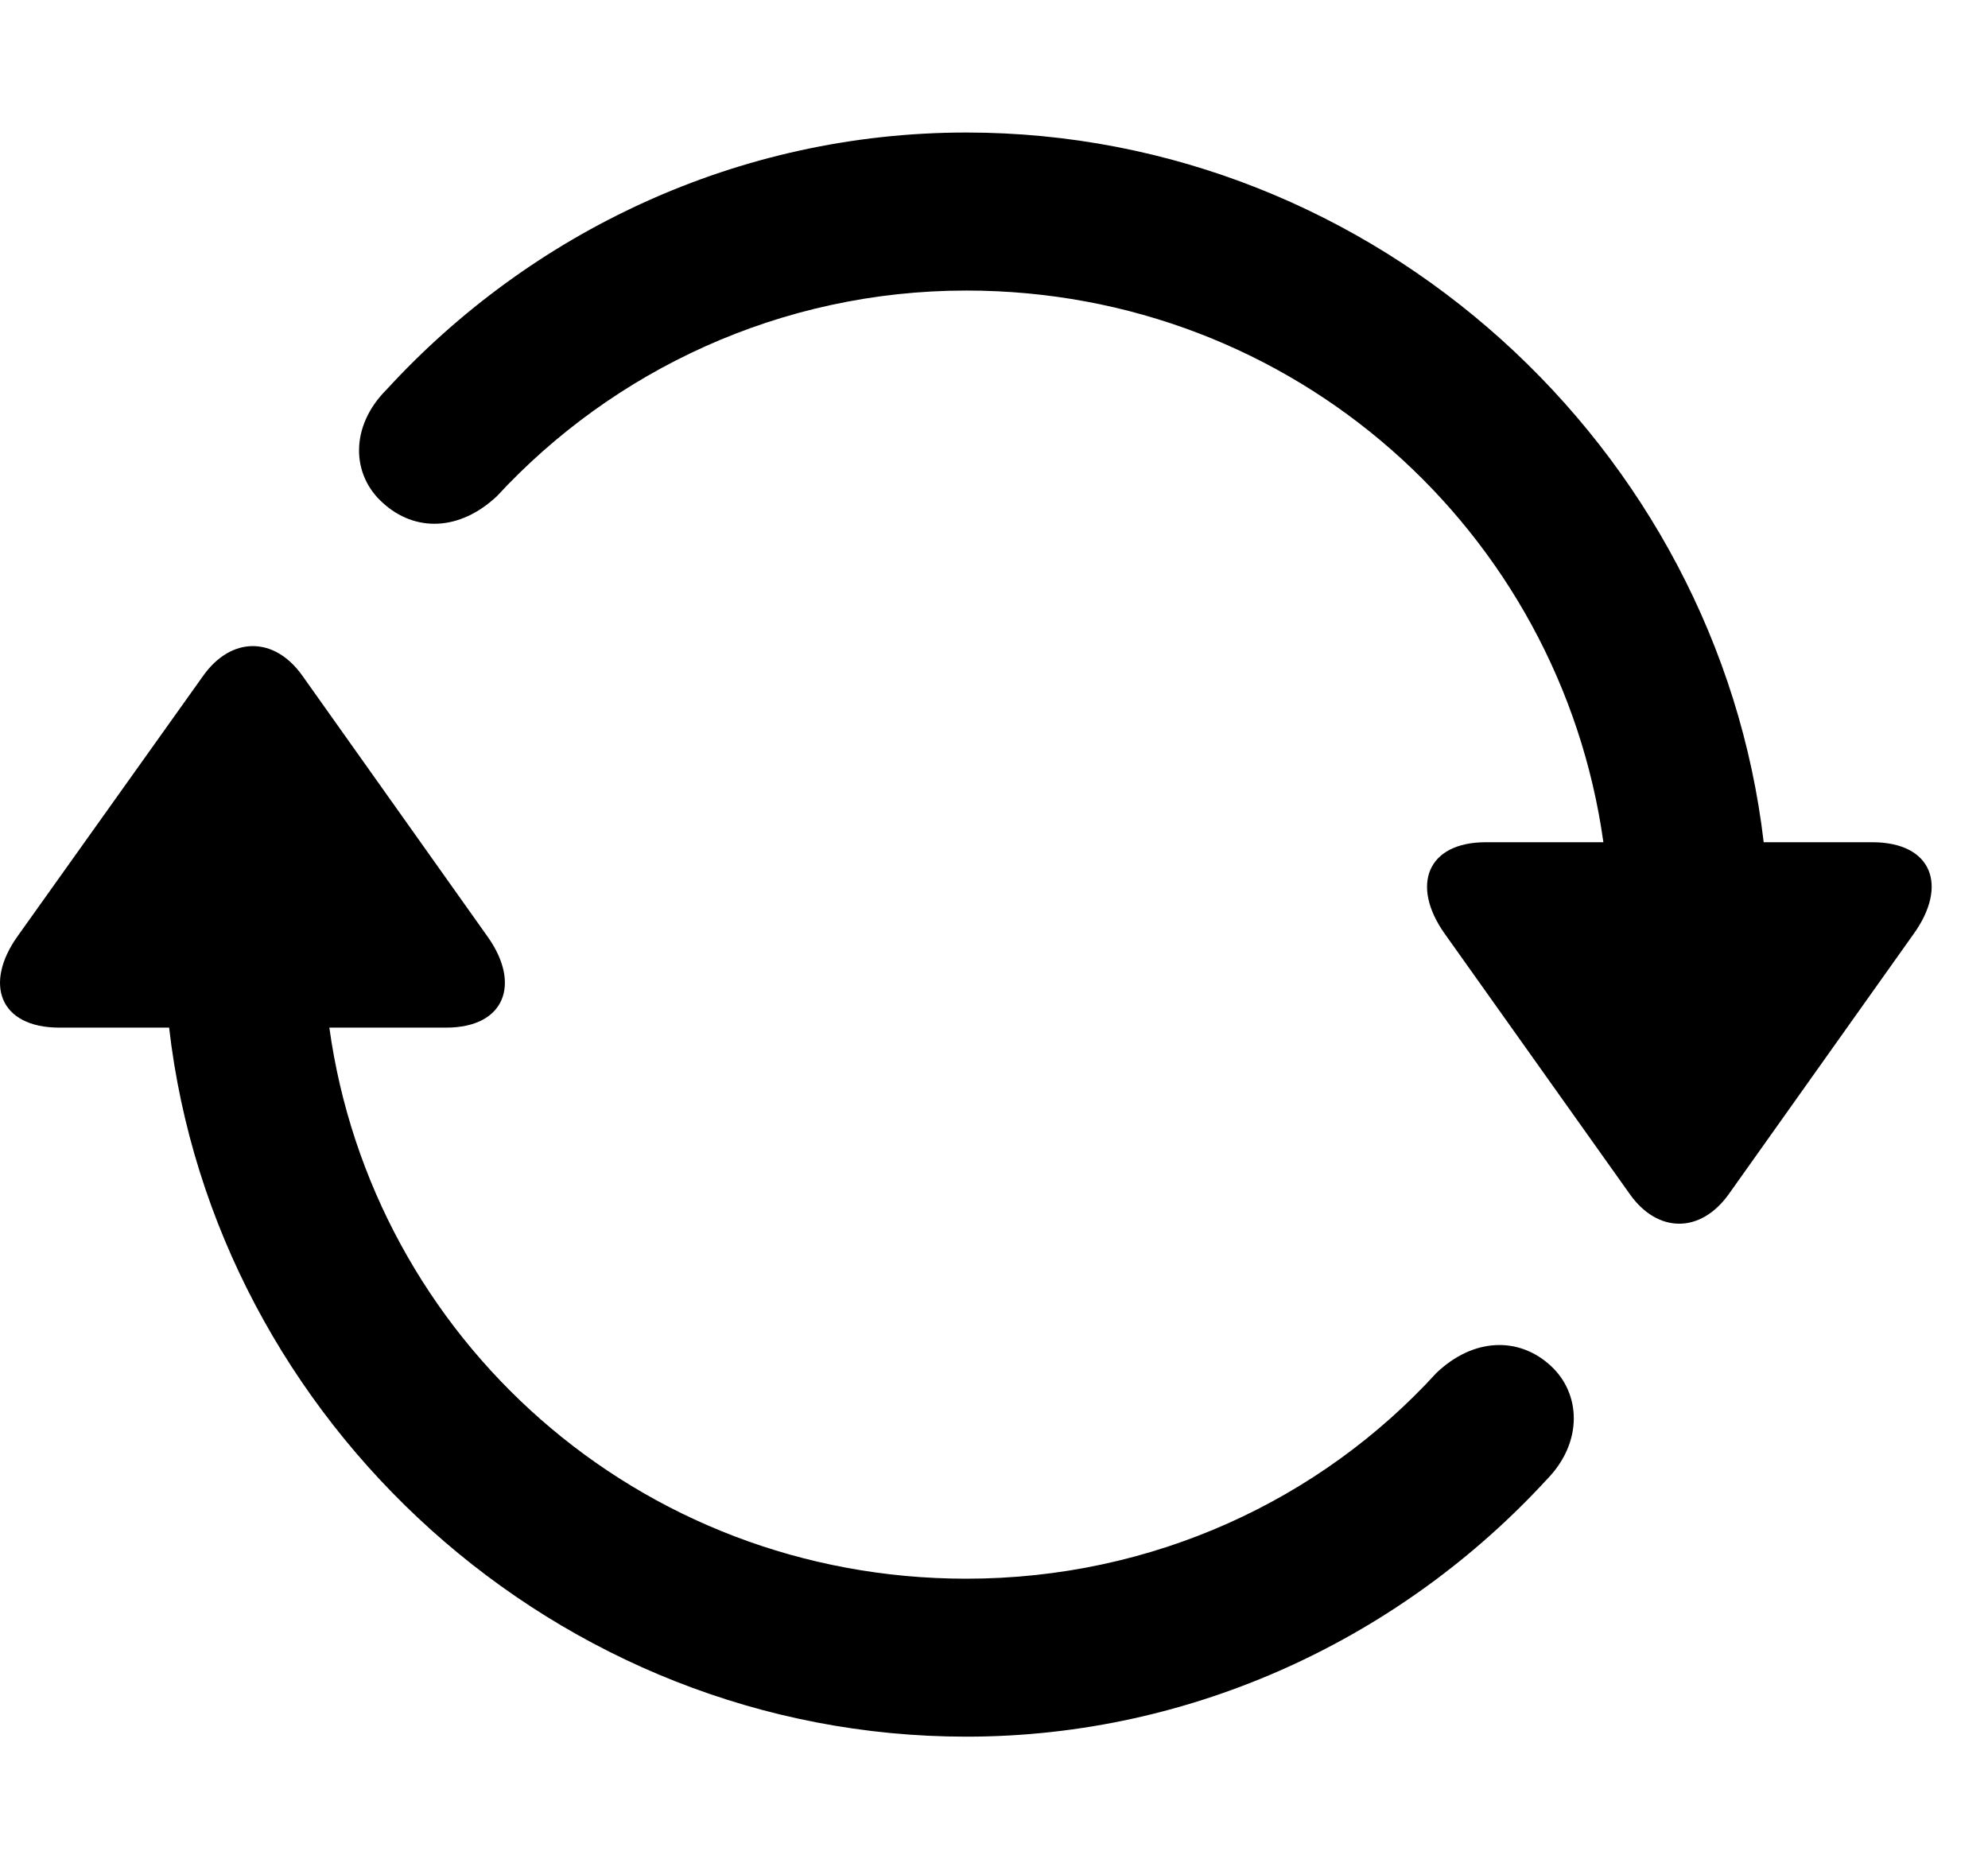 <svg width="30" height="28" viewBox="0 0 30 28" fill="none" xmlns="http://www.w3.org/2000/svg">
<path d="M0.27 14.123C-0.247 14.842 -0.012 15.509 0.895 15.509H2.552C3.235 21.452 8.397 26.21 14.582 26.21C18.038 26.21 21.172 24.689 23.339 22.332C23.893 21.77 23.861 21.027 23.394 20.606C22.918 20.172 22.233 20.188 21.674 20.723C19.932 22.631 17.403 23.826 14.582 23.826C9.625 23.826 5.617 20.188 4.97 15.509H6.733C7.624 15.509 7.865 14.844 7.356 14.133L4.563 10.198C4.143 9.605 3.494 9.599 3.067 10.198L0.27 14.123ZM5.835 5.878C5.272 6.44 5.305 7.173 5.78 7.592C6.258 8.028 6.932 8.022 7.5 7.487C9.252 5.591 11.781 4.385 14.582 4.385C19.53 4.385 23.541 8.022 24.196 12.711H22.423C21.53 12.711 21.289 13.366 21.798 14.087L24.594 18.021C25.013 18.615 25.662 18.62 26.089 18.021L28.877 14.096C29.401 13.368 29.159 12.711 28.252 12.711H26.615C25.92 6.767 20.77 2 14.582 2C11.126 2 8.005 3.512 5.835 5.878Z" fill="currentColor"/>
</svg>
